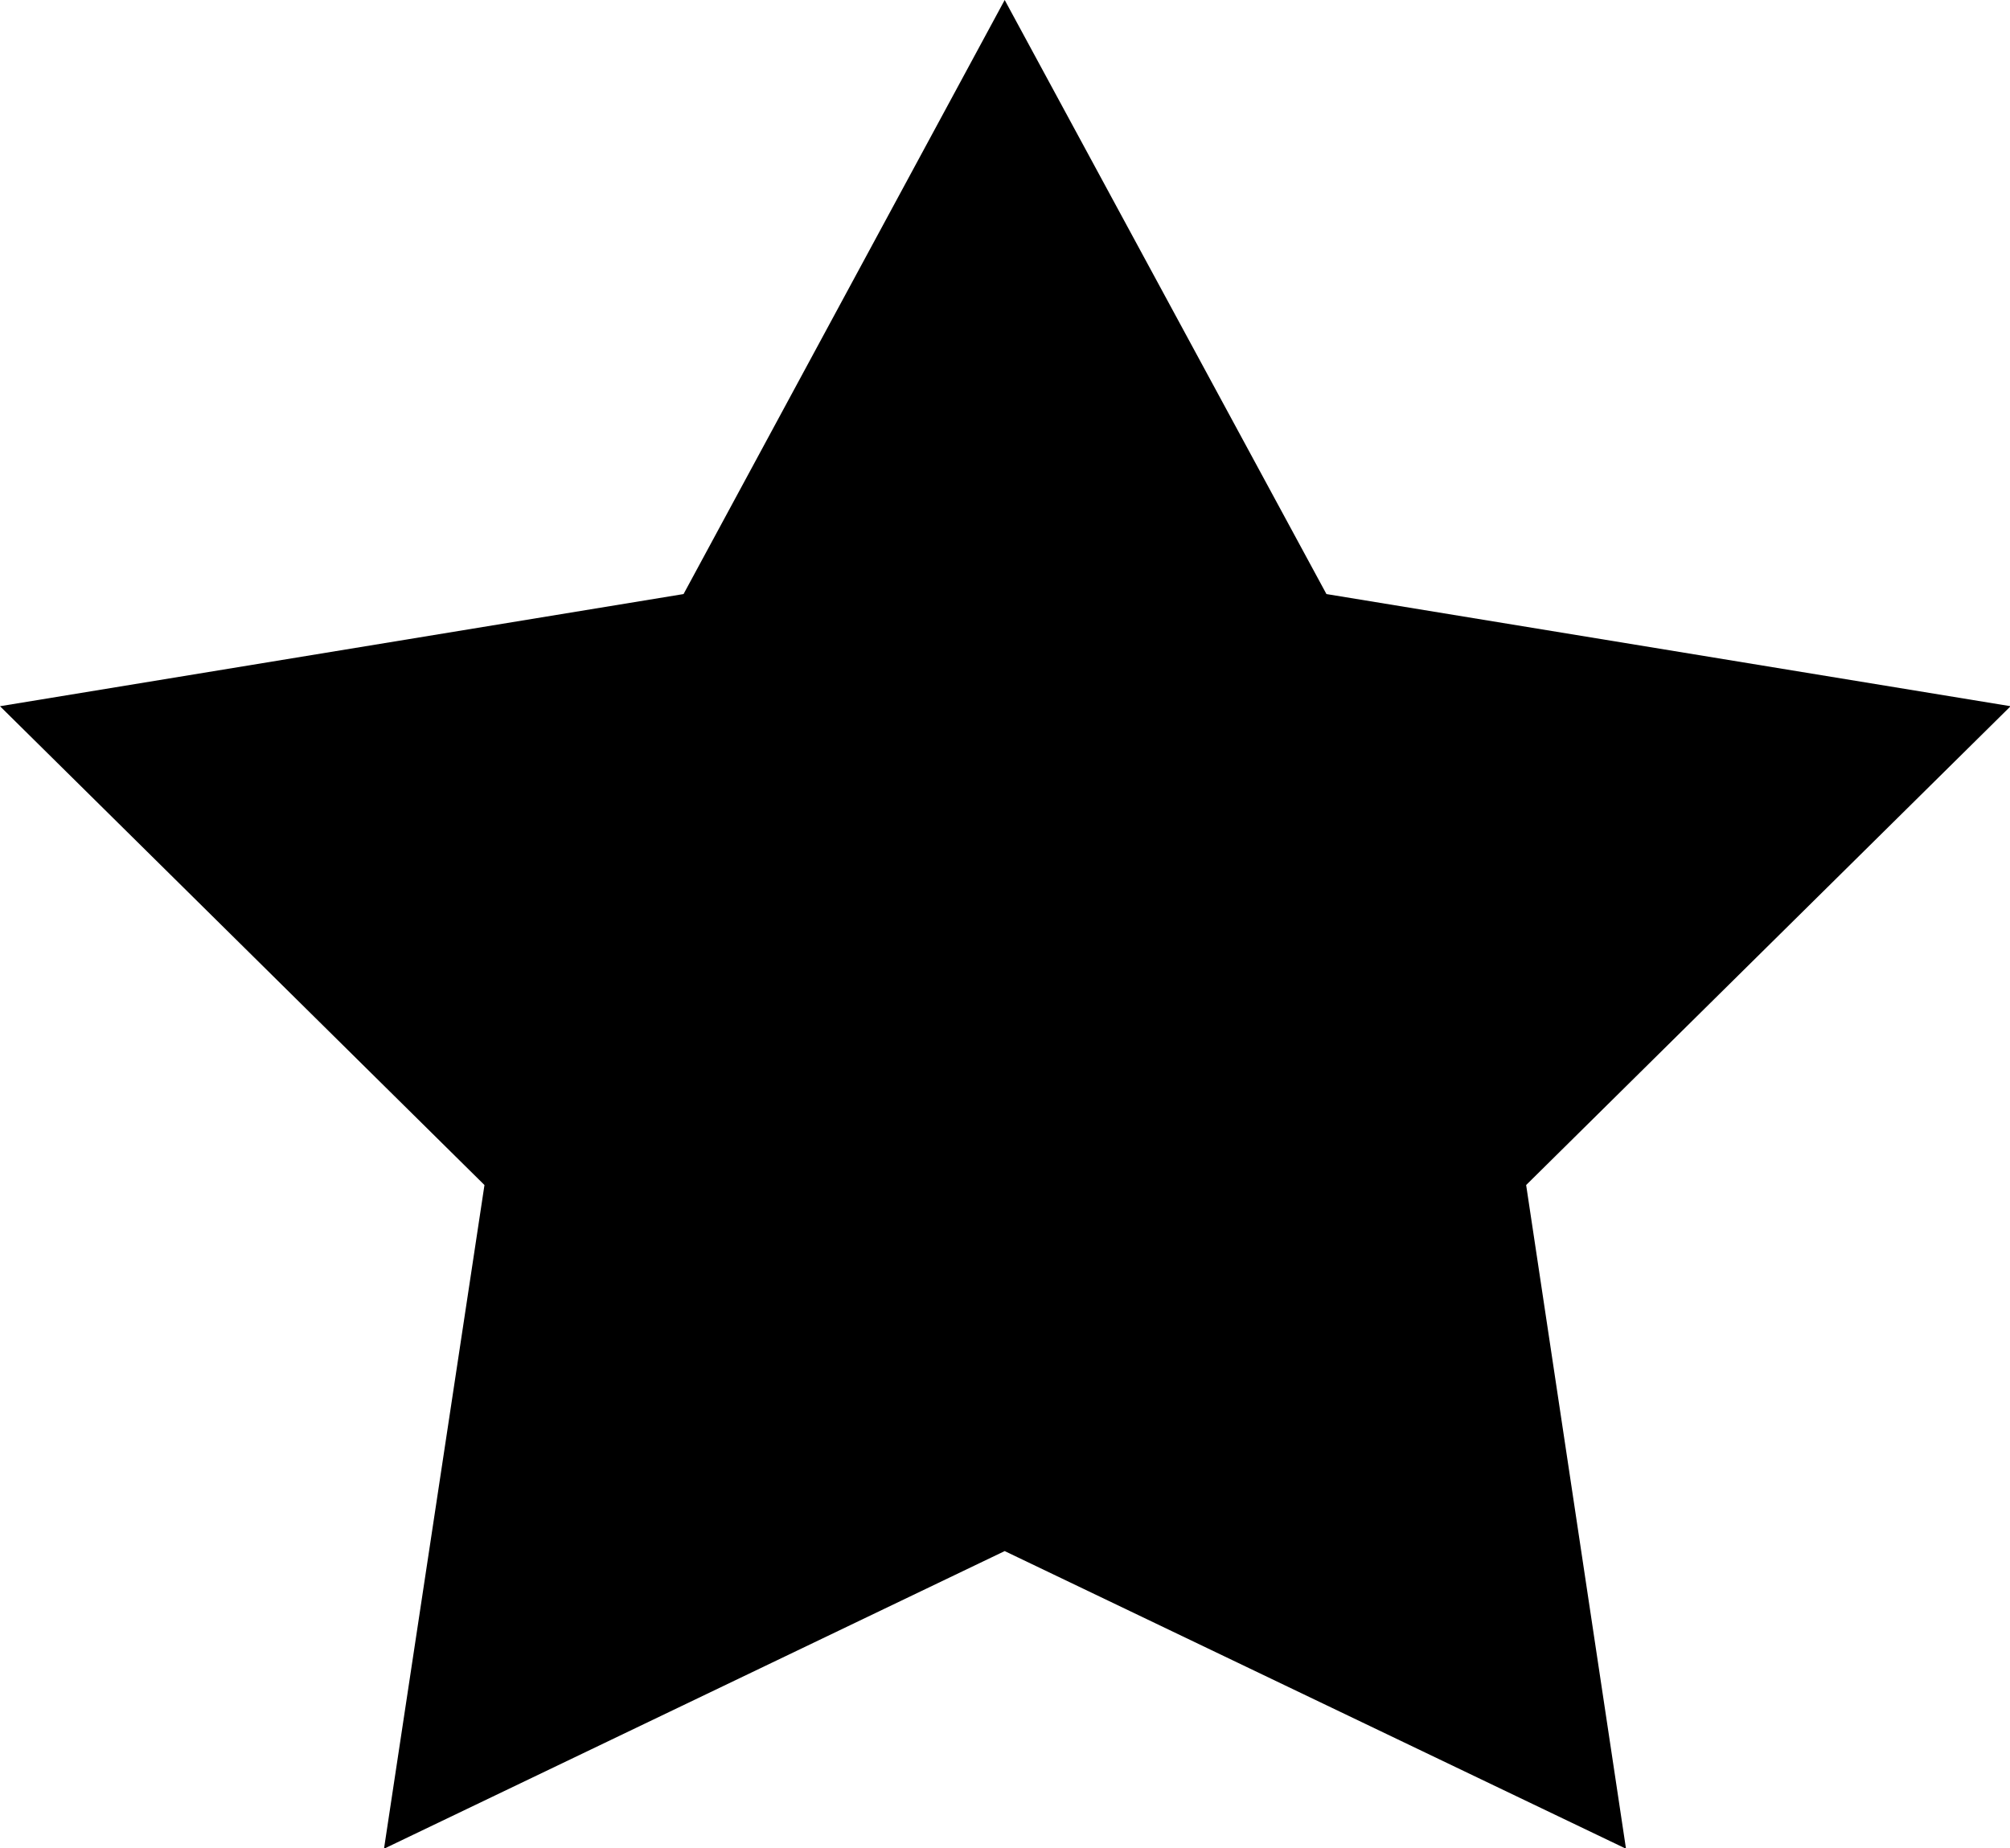 <svg xmlns="http://www.w3.org/2000/svg" viewBox="0 0 32.61 29.99"><path d="M16.68,0,21.9,9.64,33,11.46l-7.86,7.77L26.76,30,16.68,25.17,6.61,30,8.24,19.23.38,11.46,11.47,9.64Z" transform="translate(-0.38)" fill-rule="evenodd" fill="currentColor" /></svg>